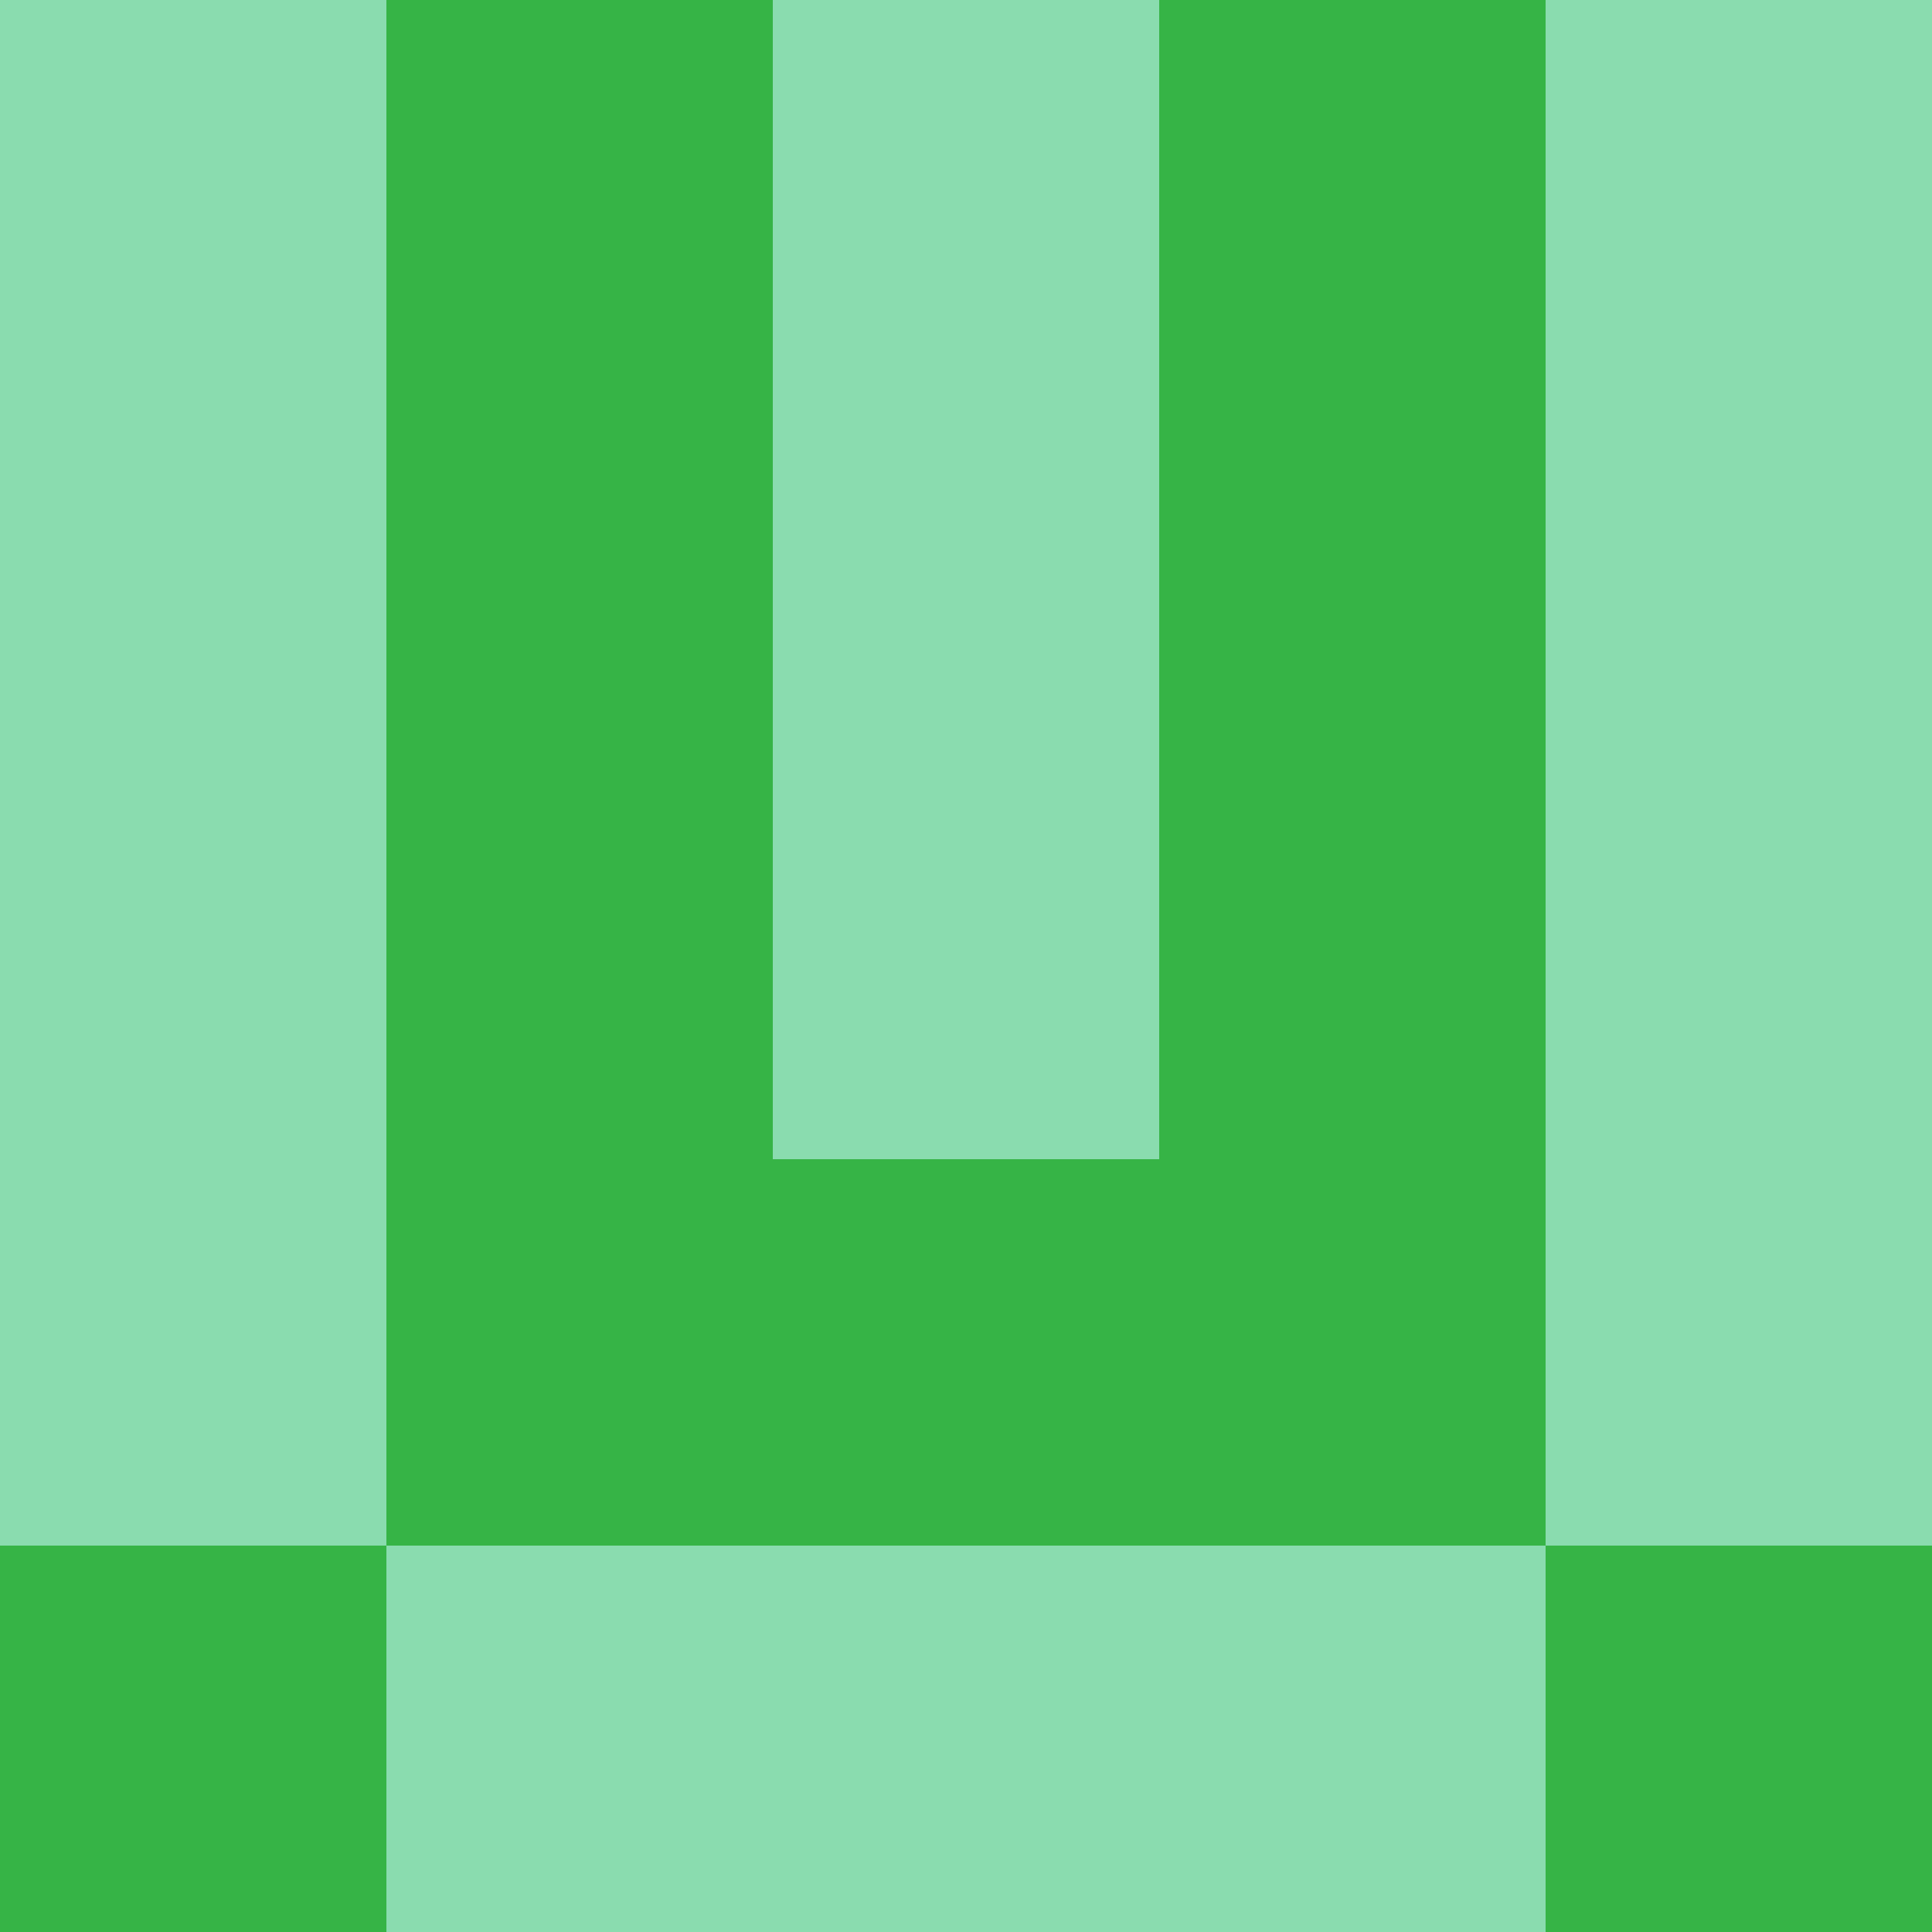 <?xml version="1.0" encoding="utf-8"?>
<!DOCTYPE svg PUBLIC "-//W3C//DTD SVG 20010904//EN"
        "http://www.w3.org/TR/2001/REC-SVG-20010904/DTD/svg10.dtd">

<svg viewBox="0 0 5 5"
     xmlns="http://www.w3.org/2000/svg"
     xmlns:xlink="http://www.w3.org/1999/xlink">

            <rect x ="0" y="0"
          width="1" height="1"
          fill="#8ADCAF"></rect>
        <rect x ="4" y="0"
          width="1" height="1"
          fill="#8ADCAF"></rect>
        <rect x ="1" y="0"
          width="1" height="1"
          fill="#36B446"></rect>
        <rect x ="3" y="0"
          width="1" height="1"
          fill="#36B446"></rect>
        <rect x ="2" y="0"
          width="1" height="1"
          fill="#8ADCAF"></rect>
                <rect x ="0" y="1"
          width="1" height="1"
          fill="#8ADCAF"></rect>
        <rect x ="4" y="1"
          width="1" height="1"
          fill="#8ADCAF"></rect>
        <rect x ="1" y="1"
          width="1" height="1"
          fill="#36B446"></rect>
        <rect x ="3" y="1"
          width="1" height="1"
          fill="#36B446"></rect>
        <rect x ="2" y="1"
          width="1" height="1"
          fill="#8ADCAF"></rect>
                <rect x ="0" y="2"
          width="1" height="1"
          fill="#8ADCAF"></rect>
        <rect x ="4" y="2"
          width="1" height="1"
          fill="#8ADCAF"></rect>
        <rect x ="1" y="2"
          width="1" height="1"
          fill="#36B446"></rect>
        <rect x ="3" y="2"
          width="1" height="1"
          fill="#36B446"></rect>
        <rect x ="2" y="2"
          width="1" height="1"
          fill="#8ADCAF"></rect>
                <rect x ="0" y="3"
          width="1" height="1"
          fill="#8ADCAF"></rect>
        <rect x ="4" y="3"
          width="1" height="1"
          fill="#8ADCAF"></rect>
        <rect x ="1" y="3"
          width="1" height="1"
          fill="#36B446"></rect>
        <rect x ="3" y="3"
          width="1" height="1"
          fill="#36B446"></rect>
        <rect x ="2" y="3"
          width="1" height="1"
          fill="#36B446"></rect>
                <rect x ="0" y="4"
          width="1" height="1"
          fill="#36B446"></rect>
        <rect x ="4" y="4"
          width="1" height="1"
          fill="#36B446"></rect>
        <rect x ="1" y="4"
          width="1" height="1"
          fill="#8ADCAF"></rect>
        <rect x ="3" y="4"
          width="1" height="1"
          fill="#8ADCAF"></rect>
        <rect x ="2" y="4"
          width="1" height="1"
          fill="#8ADCAF"></rect>
        </svg>

